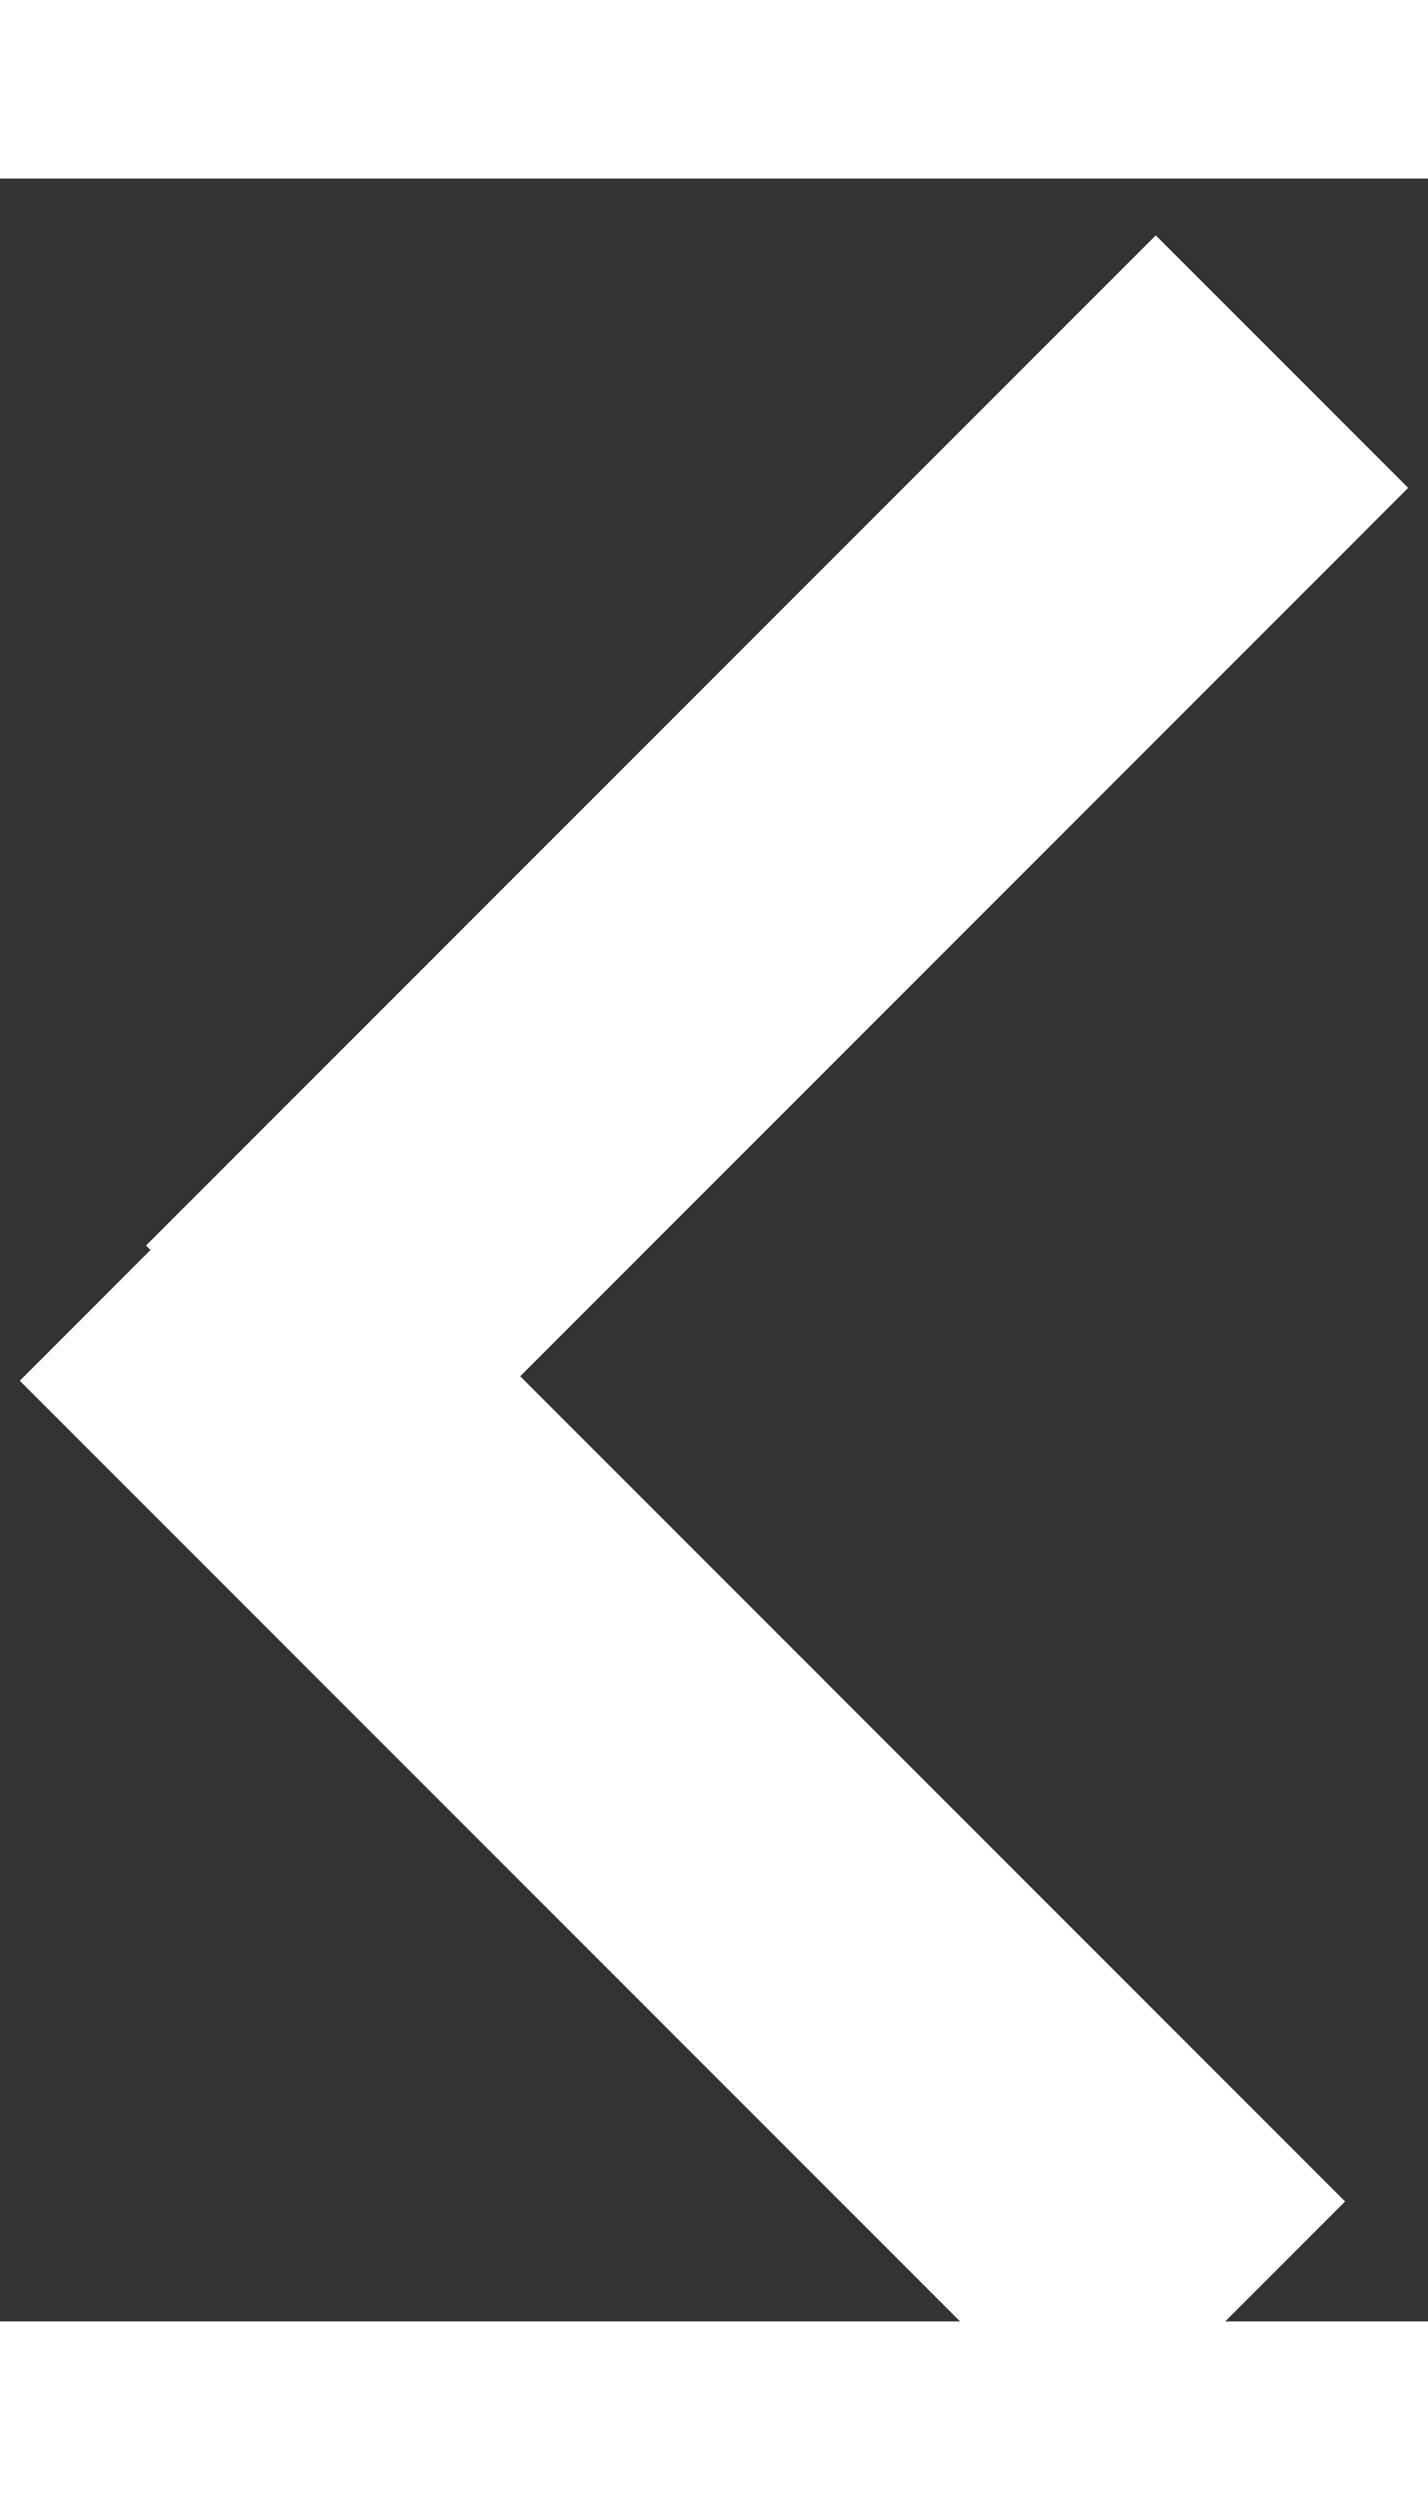 <?xml version="1.0" encoding="UTF-8"?>
<svg width="8px" height="14px" viewBox="0 0 8 12" version="1.1" xmlns="http://www.w3.org/2000/svg" xmlns:xlink="http://www.w3.org/1999/xlink">
    <rect x="0" y="0" width="8" height="12" fill="#333333" stroke="none"/>
    <title>Group 4</title>
    <g id="Application" stroke="none" stroke-width="1" fill="none" fill-rule="evenodd">
        <g id="Galaxy-S10----Home" transform="translate(-157, -188)" fill="#FFFFFF" stroke="#FFFFFF">
            <g id="Group-4" transform="translate(157, 188)">
                <rect id="Rectangle" transform="translate(4, 3.5) rotate(-45) translate(-4, -3.5) " x="0.5" y="3.5" width="7" height="1"></rect>
                <rect id="Rectangle-Copy-8" transform="translate(4, 8.5) rotate(45) translate(-4, -8.5) " x="0.5" y="8.5" width="7.5" height="1"></rect>
            </g>
        </g>
    </g>
</svg>